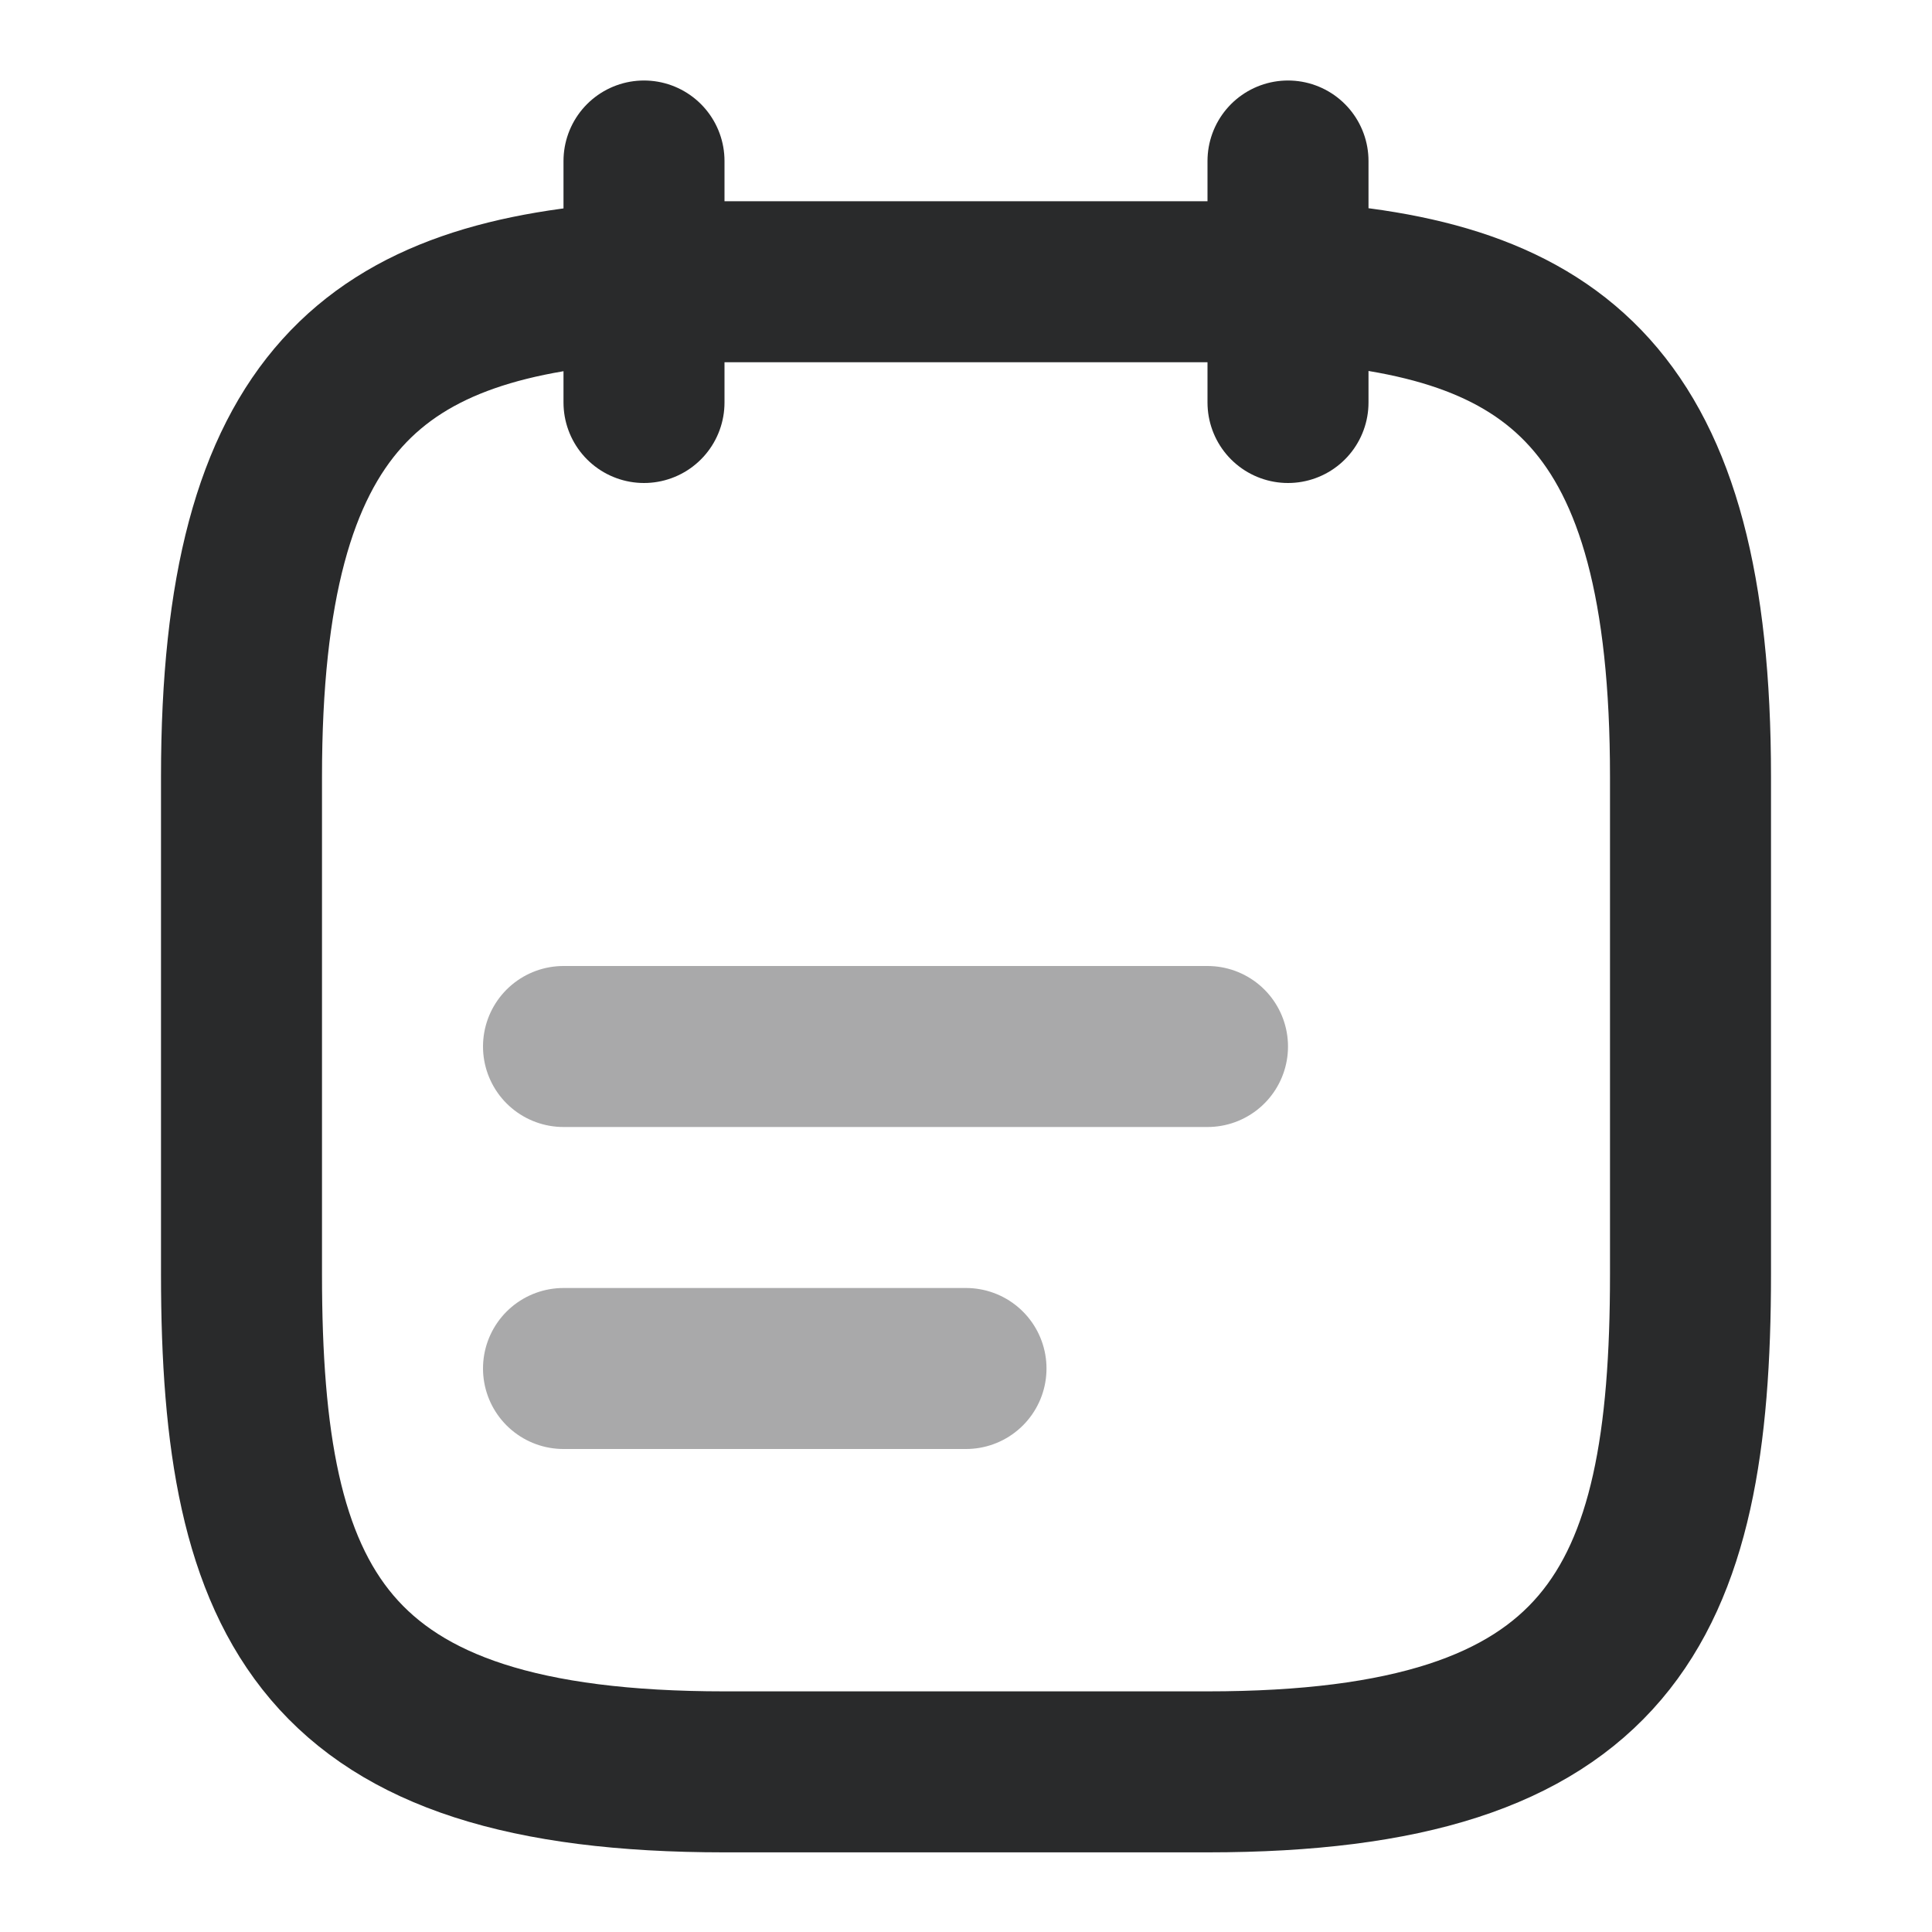 <svg width="18" height="18" viewBox="0 0 18 18" fill="none" xmlns="http://www.w3.org/2000/svg">
<path d="M6 1.5V3.75" stroke="#292A2B" stroke-width="1.5" stroke-miterlimit="10" stroke-linecap="round" stroke-linejoin="round"/>
<path d="M12 1.5V3.75" stroke="#292A2B" stroke-width="1.5" stroke-miterlimit="10" stroke-linecap="round" stroke-linejoin="round"/>
<path opacity="0.4" d="M5.25 9.75H11.25" stroke="#292A2B" stroke-width="1.5" stroke-miterlimit="10" stroke-linecap="round" stroke-linejoin="round"/>
<path opacity="0.4" d="M5.25 12.75H9" stroke="#292A2B" stroke-width="1.5" stroke-miterlimit="10" stroke-linecap="round" stroke-linejoin="round"/>
<path d="M12 2.625C14.498 2.76 15.75 3.712 15.75 7.237V11.873C15.75 14.963 15 16.508 11.25 16.508H6.75C3 16.508 2.25 14.963 2.25 11.873V7.237C2.25 3.712 3.502 2.768 6 2.625H12Z" stroke="#292A2B" stroke-width="1.5" stroke-miterlimit="10" stroke-linecap="round" stroke-linejoin="round"/>
</svg>
